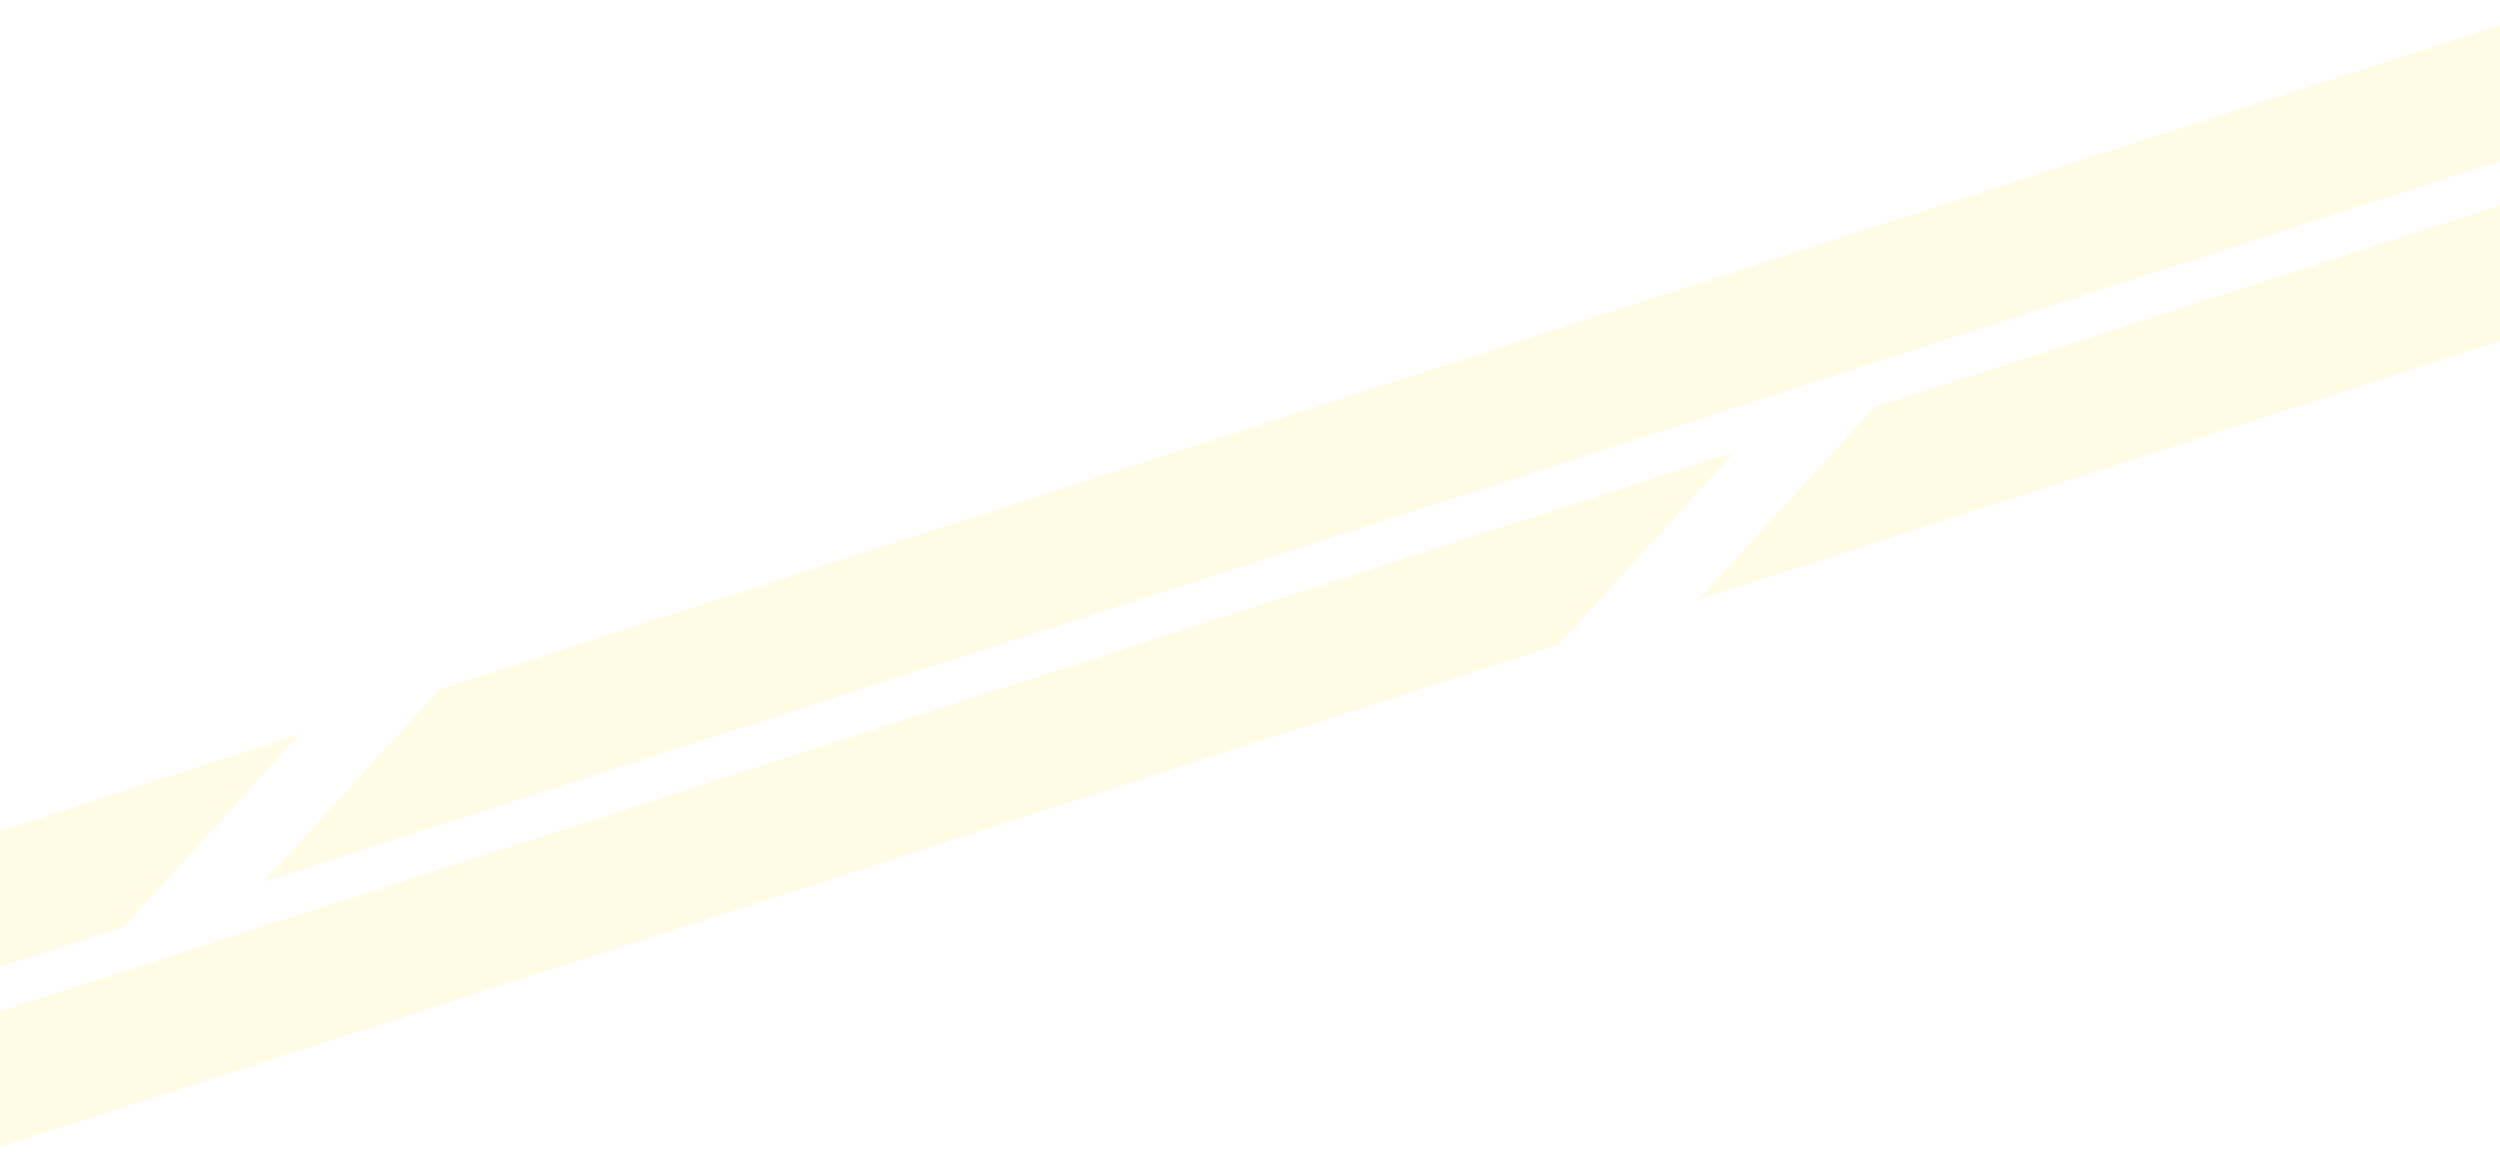 <svg width="1440" height="673" viewBox="0 0 1440 673" fill="none" xmlns="http://www.w3.org/2000/svg">
<g opacity="0.5">
<path fill-rule="evenodd" clip-rule="evenodd" d="M172.442 423.1L-108 513.486L-77.173 581.687L71.217 533.862L172.442 423.1ZM152.101 507.793L1516.04 68.201L1485.21 -0L253.326 397.032L152.101 507.793Z" fill="#FFDE00" fill-opacity="0.2"/>
<path fill-rule="evenodd" clip-rule="evenodd" d="M998.944 260.547L-67.039 604.109L-36.212 672.31L897.718 371.308L998.944 260.547ZM978.603 345.239L1557 158.824L1526.17 90.623L1079.83 234.478L978.603 345.239Z" fill="#FFDE00" fill-opacity="0.2"/>
</g>
</svg>
